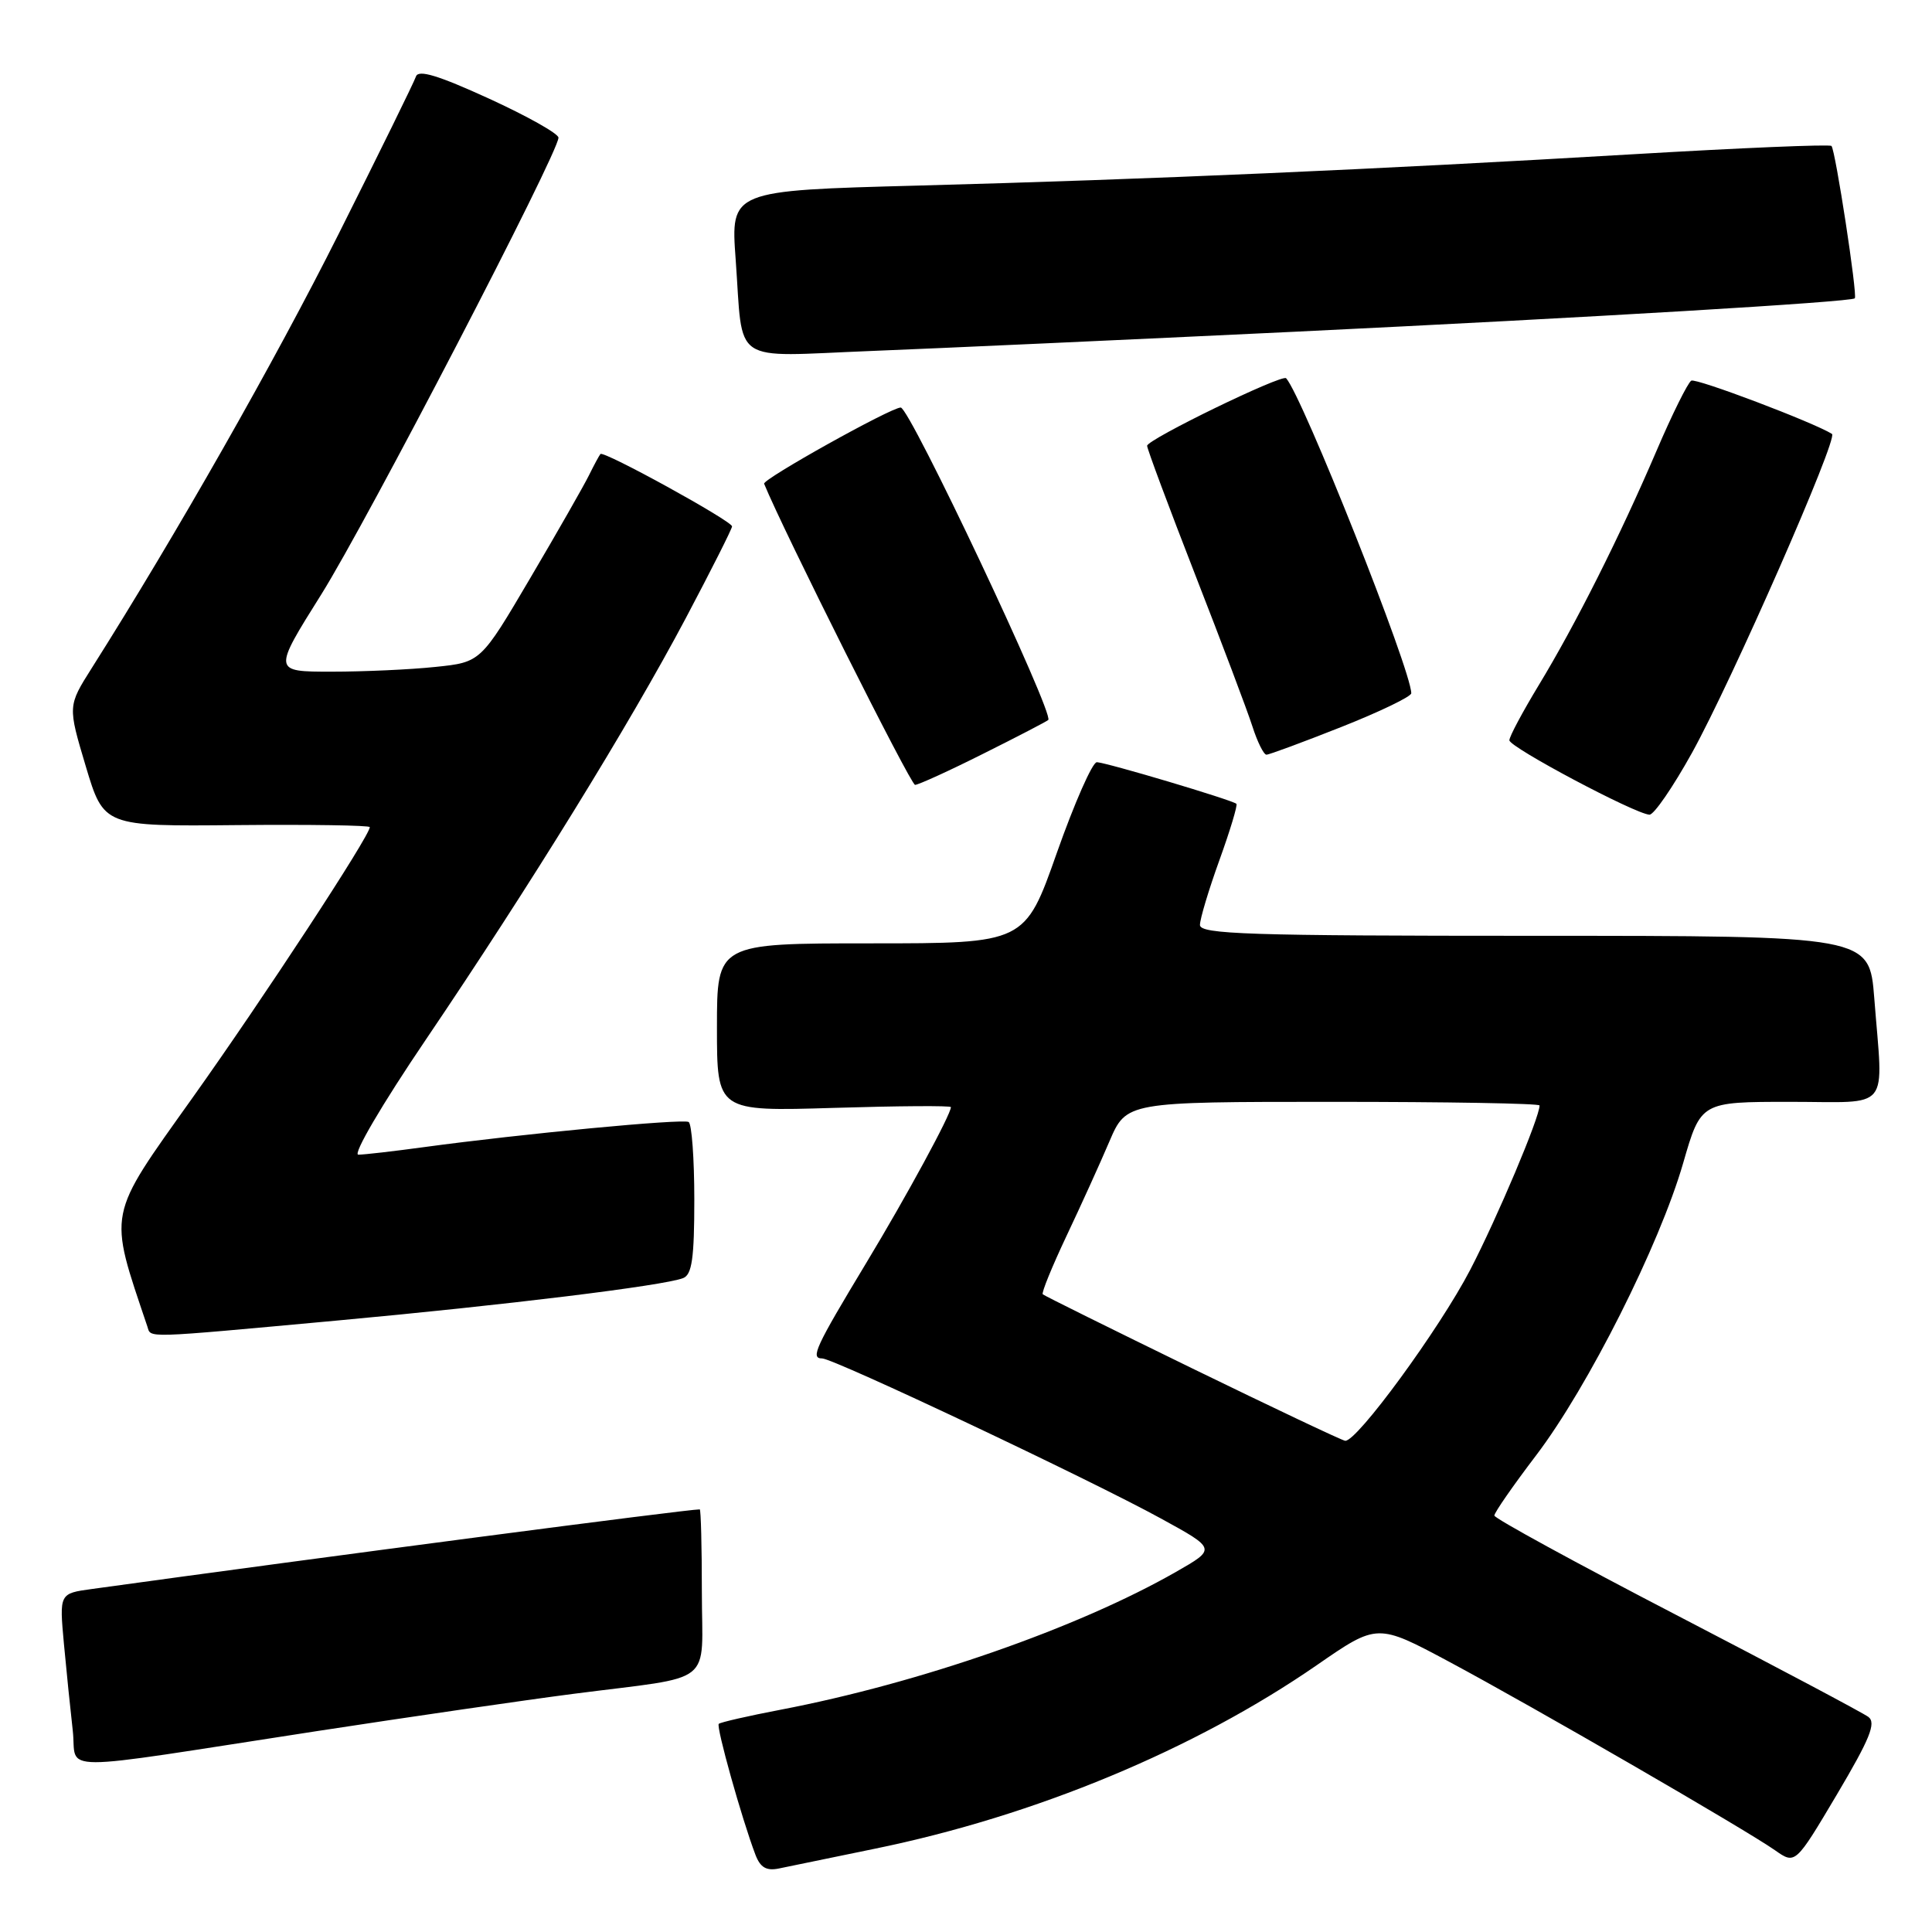 <?xml version="1.0" encoding="UTF-8" standalone="no"?>
<!DOCTYPE svg PUBLIC "-//W3C//DTD SVG 1.1//EN" "http://www.w3.org/Graphics/SVG/1.1/DTD/svg11.dtd" >
<svg xmlns="http://www.w3.org/2000/svg" xmlns:xlink="http://www.w3.org/1999/xlink" version="1.1" viewBox="0 0 256 256">
 <g >
 <path fill="currentColor"
d=" M 115.90 244.97 C 137.12 240.63 158.31 231.82 174.50 220.63 C 182.50 215.10 182.50 215.10 192.00 220.18 C 203.08 226.11 231.28 242.42 235.20 245.17 C 237.89 247.06 237.89 247.06 243.40 237.78 C 247.77 230.40 248.63 228.30 247.57 227.50 C 246.83 226.95 235.38 220.88 222.13 214.00 C 208.87 207.12 198.02 201.19 198.01 200.82 C 198.00 200.44 200.50 196.84 203.56 192.82 C 210.42 183.79 219.90 164.95 223.03 154.11 C 225.37 146.00 225.37 146.00 237.19 146.00 C 250.77 146.00 249.53 147.52 248.35 132.25 C 247.70 124.00 247.70 124.00 203.35 124.00 C 165.41 124.00 159.00 123.79 159.00 122.56 C 159.00 121.77 160.16 117.90 161.58 113.97 C 163.00 110.04 164.01 106.68 163.83 106.51 C 163.30 106.01 146.50 101.00 145.33 101.00 C 144.75 101.00 142.37 106.40 140.04 113.00 C 135.81 125.00 135.81 125.00 115.40 125.00 C 95.00 125.00 95.00 125.00 95.00 136.13 C 95.00 147.27 95.00 147.27 110.50 146.80 C 119.03 146.54 126.00 146.49 126.00 146.70 C 126.00 147.67 120.12 158.51 114.81 167.30 C 108.02 178.56 107.35 180.00 108.94 180.00 C 110.46 180.00 144.45 196.06 153.83 201.21 C 161.17 205.23 161.17 205.23 155.83 208.28 C 142.84 215.71 121.87 223.02 103.42 226.55 C 99.14 227.37 95.46 228.21 95.24 228.42 C 94.87 228.79 98.29 241.00 100.09 245.74 C 100.74 247.46 101.55 247.93 103.23 247.58 C 104.48 247.32 110.18 246.15 115.90 244.97 Z  M 42.00 229.38 C 54.38 227.48 69.67 225.26 76.00 224.44 C 95.04 221.98 93.00 223.60 93.00 210.92 C 93.00 204.91 92.87 200.00 92.72 200.00 C 91.03 200.00 42.99 206.29 12.18 210.55 C 7.86 211.14 7.86 211.14 8.47 217.82 C 8.81 221.49 9.34 226.66 9.64 229.30 C 10.29 234.89 6.25 234.88 42.00 229.38 Z  M 44.55 174.99 C 67.06 172.92 87.87 170.37 90.51 169.36 C 91.69 168.91 92.00 166.73 92.00 158.95 C 92.00 153.54 91.66 148.92 91.25 148.67 C 90.48 148.21 69.11 150.24 56.18 152.00 C 52.15 152.55 48.24 153.00 47.48 153.00 C 46.71 153.00 50.61 146.34 56.43 137.75 C 70.26 117.31 83.41 95.99 90.87 81.91 C 94.24 75.54 97.00 70.07 97.00 69.75 C 97.00 69.04 79.97 59.67 79.56 60.16 C 79.40 60.35 78.71 61.62 78.03 63.00 C 77.35 64.38 73.85 70.51 70.25 76.62 C 63.70 87.75 63.70 87.75 57.70 88.37 C 54.41 88.72 48.21 89.00 43.93 89.00 C 36.15 89.00 36.15 89.00 42.58 78.75 C 48.68 69.01 74.00 20.26 74.00 18.24 C 74.00 17.71 69.85 15.38 64.78 13.06 C 58.09 10.00 55.44 9.19 55.12 10.13 C 54.88 10.85 50.28 20.22 44.89 30.96 C 36.44 47.82 23.35 70.83 12.16 88.52 C 8.98 93.55 8.98 93.55 11.36 101.52 C 13.75 109.50 13.75 109.50 31.37 109.33 C 41.07 109.24 49.00 109.36 49.00 109.60 C 49.00 110.75 34.92 132.25 25.49 145.49 C 14.10 161.49 14.33 160.32 19.52 175.75 C 20.05 177.32 18.61 177.37 44.55 174.99 Z  M 224.20 99.75 C 229.47 90.23 243.60 58.05 242.75 57.50 C 240.39 56.00 224.72 50.06 224.10 50.44 C 223.64 50.73 221.56 54.91 219.50 59.73 C 214.64 71.08 208.75 82.79 203.88 90.81 C 201.75 94.33 200.00 97.60 200.00 98.09 C 200.00 99.01 216.67 107.86 218.56 107.95 C 219.15 107.98 221.68 104.29 224.20 99.75 Z  M 130.27 99.88 C 134.80 97.62 138.68 95.60 138.90 95.40 C 139.73 94.64 120.55 54.00 119.35 54.00 C 118.05 54.00 101.00 63.51 101.25 64.10 C 103.79 70.32 120.67 104.00 121.25 104.00 C 121.68 104.00 125.75 102.15 130.27 99.88 Z  M 177.73 96.33 C 182.83 94.31 187.00 92.30 187.00 91.86 C 187.00 88.80 172.59 52.53 170.42 50.12 C 169.89 49.54 152.00 58.23 152.00 59.07 C 152.00 59.48 154.87 67.17 158.37 76.16 C 161.88 85.15 165.29 94.19 165.95 96.25 C 166.61 98.31 167.45 100.00 167.81 100.00 C 168.17 100.00 172.63 98.35 177.73 96.33 Z  M 171.50 43.96 C 210.76 42.07 245.23 40.02 245.77 39.53 C 246.16 39.18 243.20 19.87 242.68 19.34 C 242.44 19.10 230.60 19.60 216.37 20.44 C 182.57 22.44 152.33 23.77 121.65 24.59 C 96.81 25.25 96.81 25.25 97.48 34.38 C 98.51 48.54 96.61 47.25 115.34 46.51 C 124.23 46.16 149.50 45.01 171.50 43.96 Z  M 158.00 181.33 C 147.28 176.10 138.35 171.68 138.17 171.50 C 137.98 171.31 139.39 167.86 141.29 163.83 C 143.20 159.80 145.77 154.14 147.00 151.25 C 149.25 146.00 149.25 146.00 176.62 146.00 C 191.68 146.00 204.00 146.21 204.00 146.48 C 204.00 148.08 198.40 161.34 194.81 168.26 C 190.72 176.12 179.76 191.09 178.24 190.91 C 177.83 190.87 168.72 186.55 158.00 181.33 Z "/>
</g>
</svg>